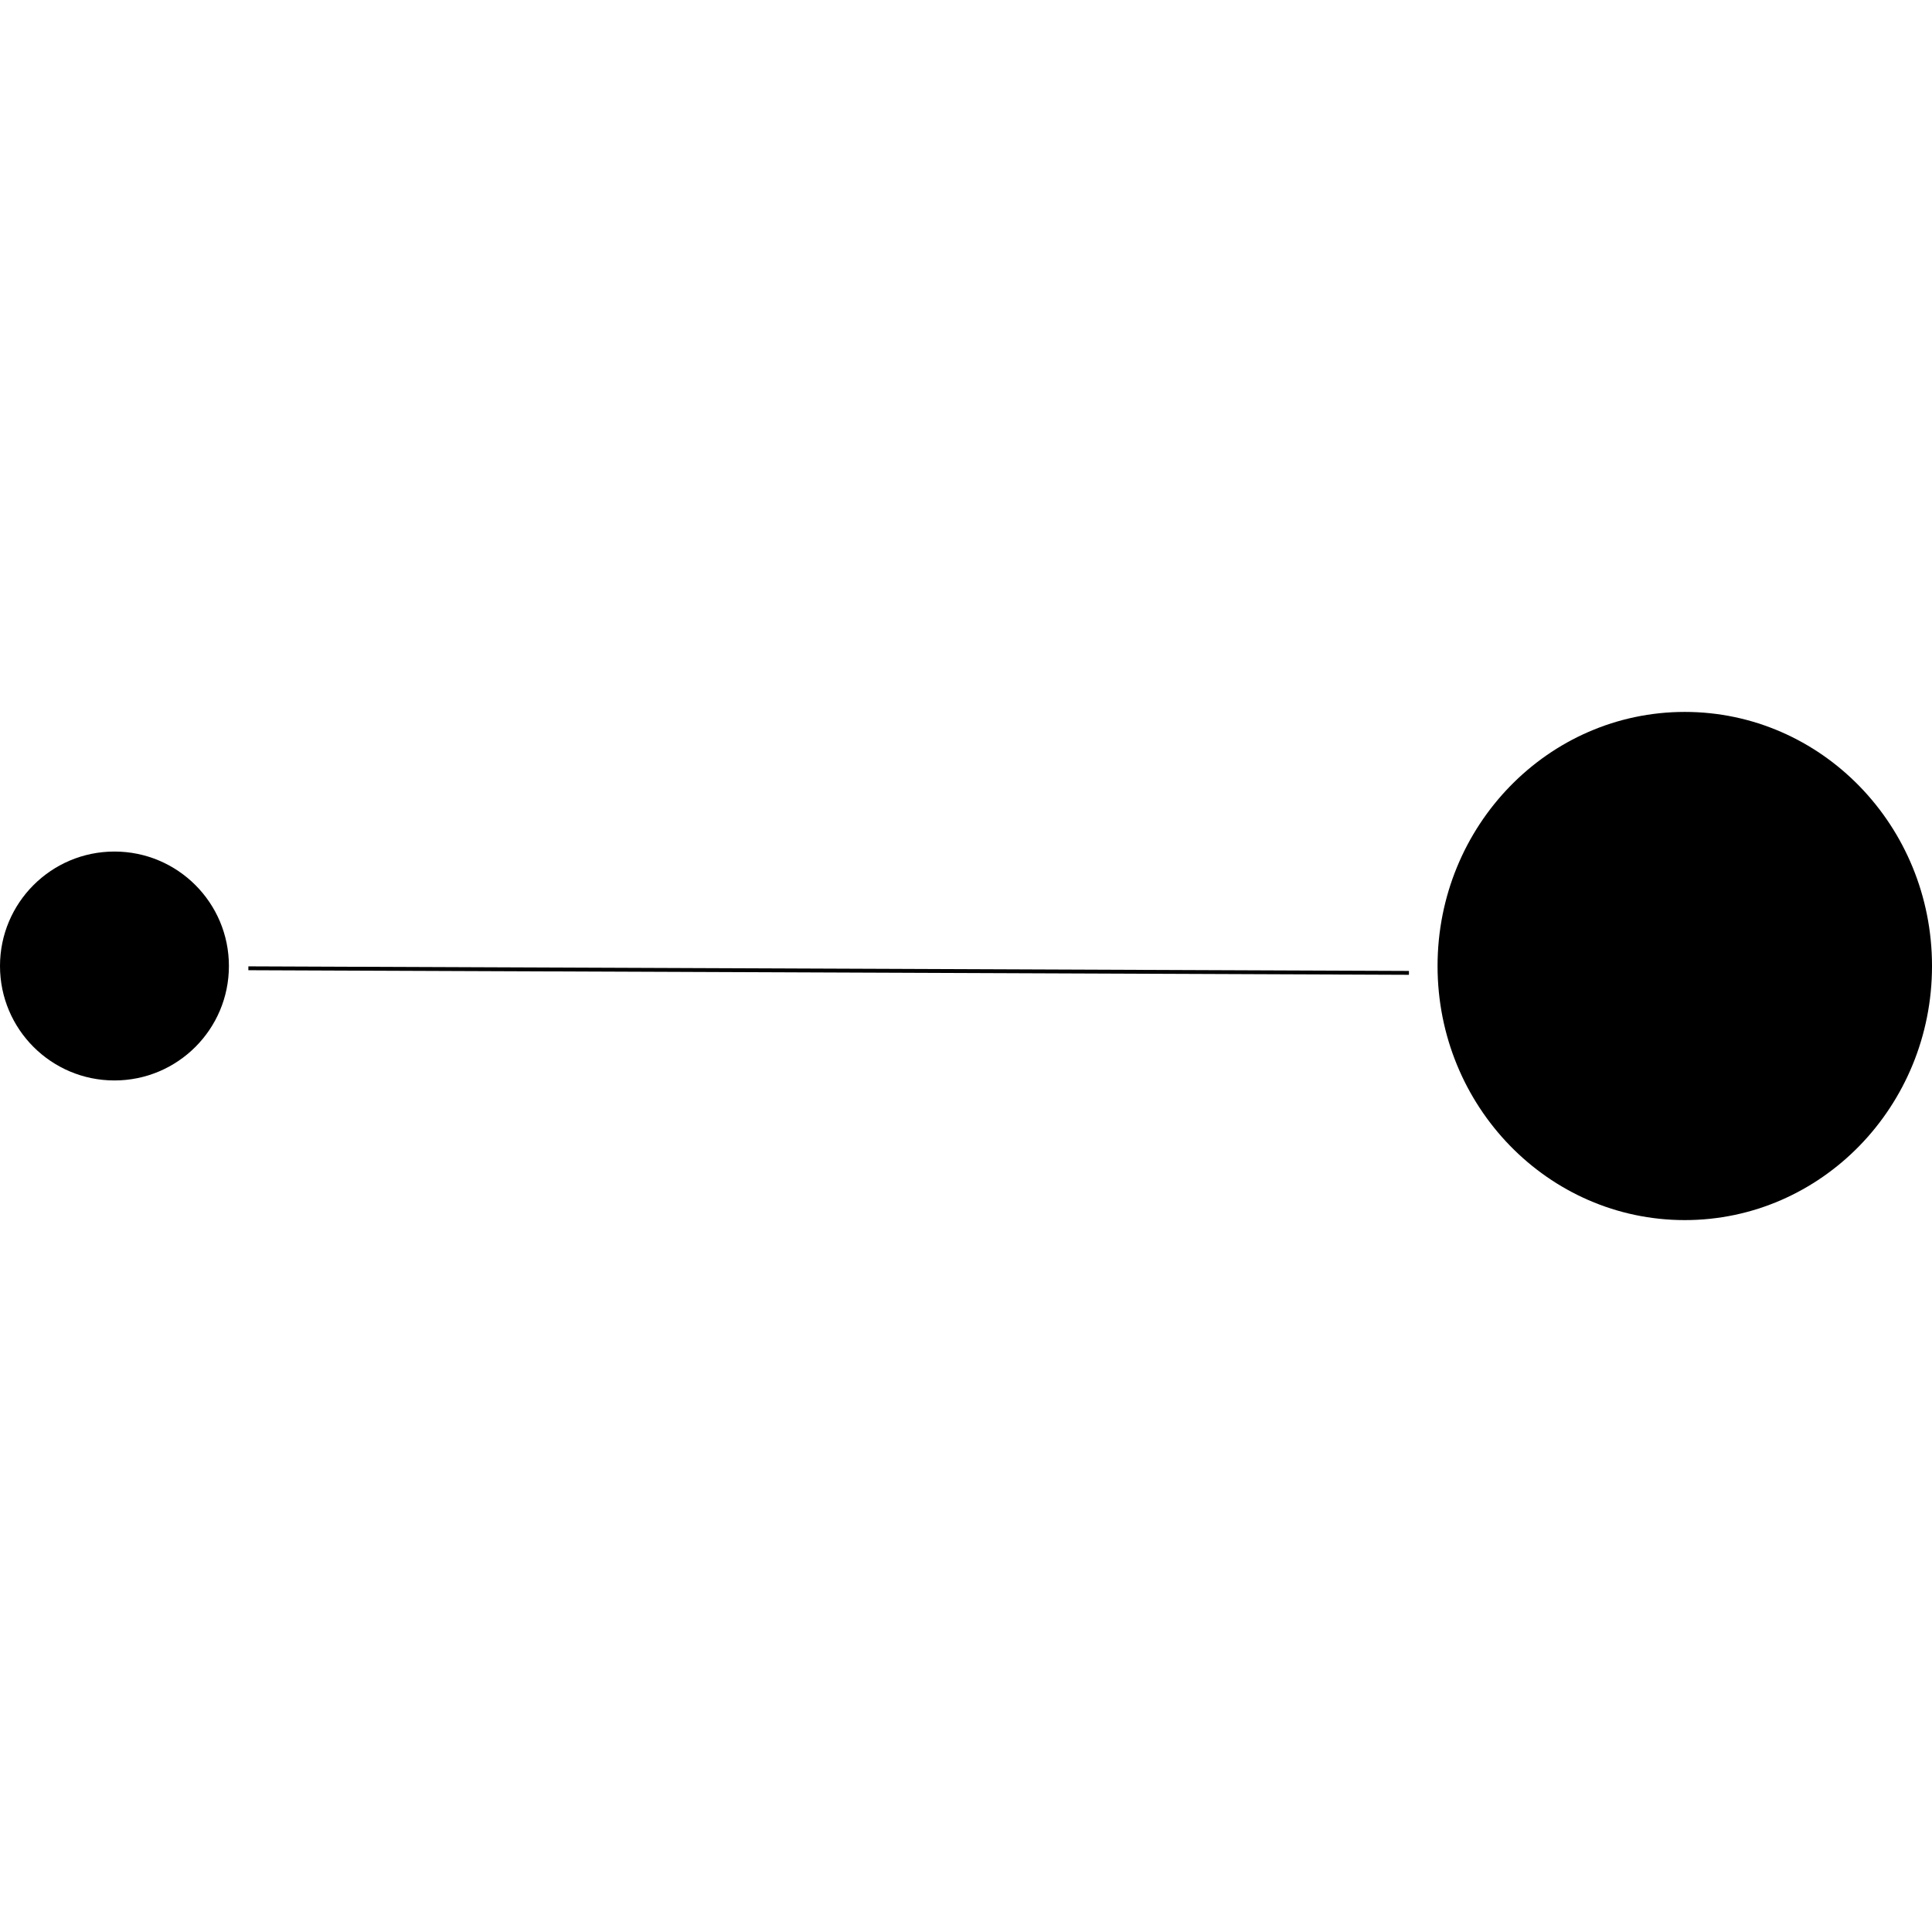 <?xml version="1.0" encoding="utf-8"?>
<svg viewBox="0 0 500 500" xmlns="http://www.w3.org/2000/svg">
  <circle cx="401.067" cy="262.441" r="29.621" style="" transform="matrix(2.16, 0, 0, 2.22, -430.284, -332.617)"/>
  <circle cx="29.621" cy="250" r="29.621"/>
  <line style="stroke: black;" x1="64.278" y1="250.592" x2="364.632" y2="251.778"/>
</svg>
